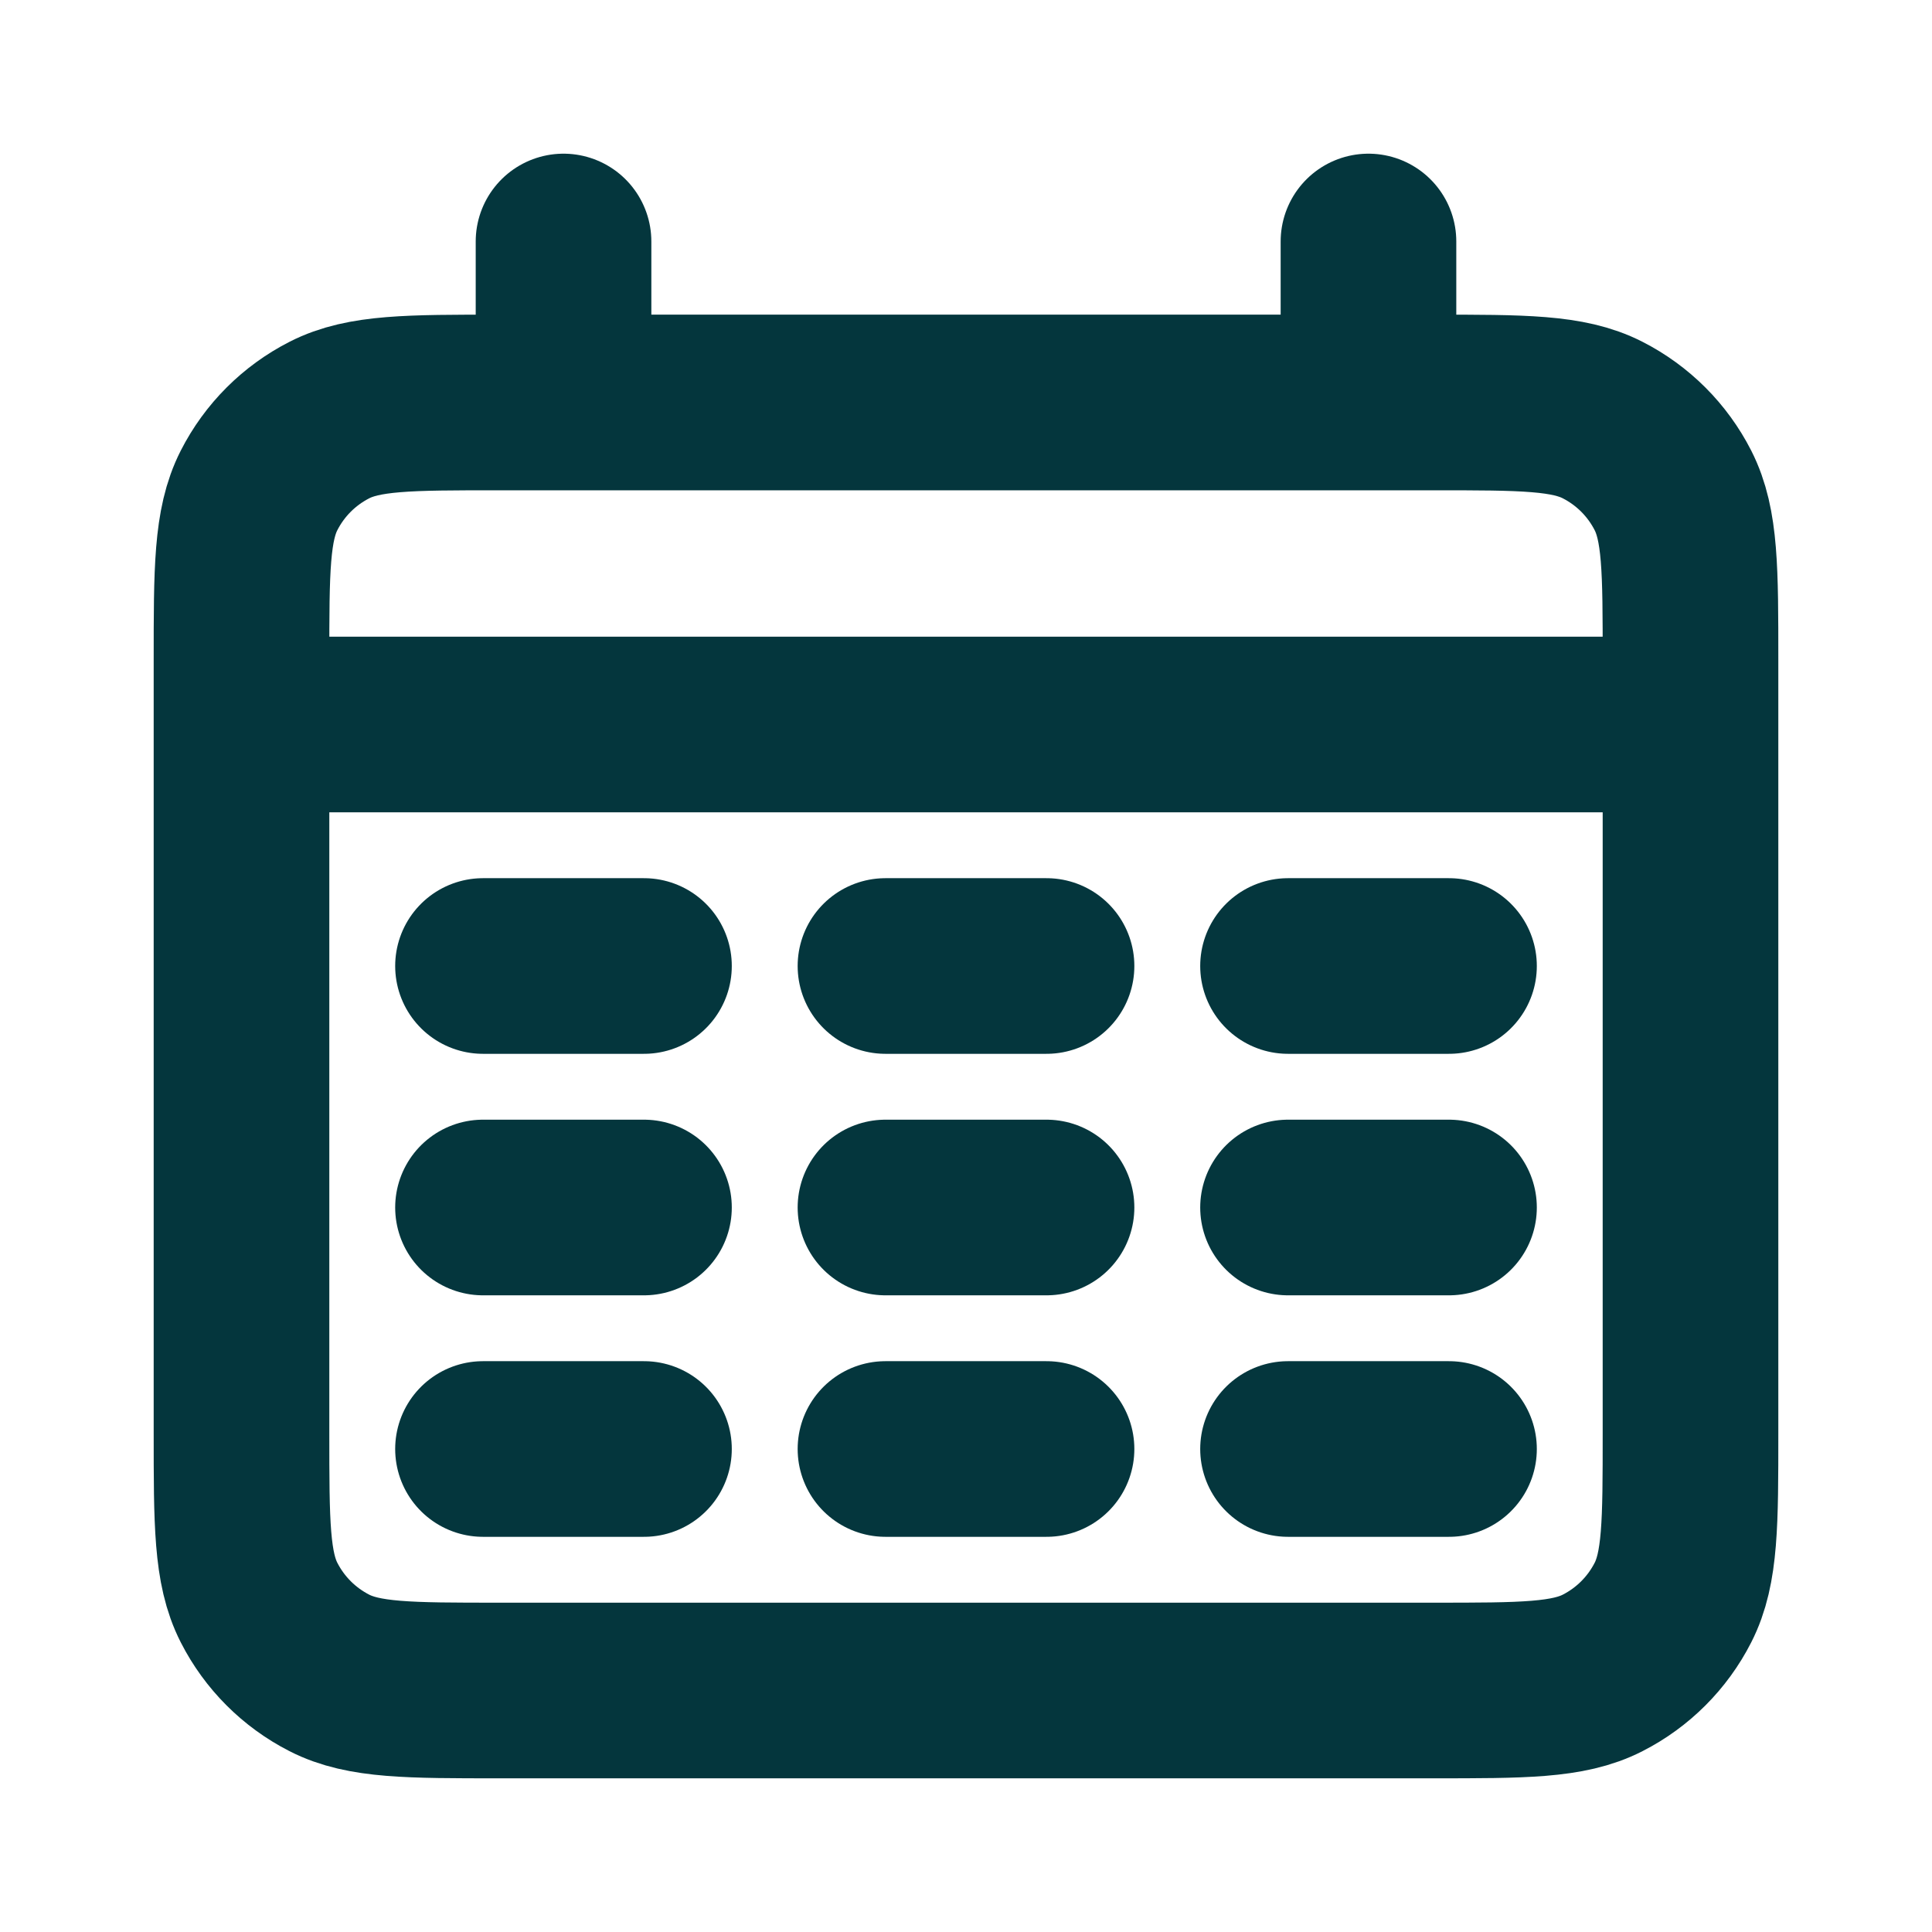 <svg width="22" height="22" viewBox="0 0 22 22" fill="none" xmlns="http://www.w3.org/2000/svg">
<path d="M2.75 8.25H19.25M6.417 2.75V4.583M15.583 2.75V4.583M5.5 11H7.333M10.083 11H11.917M14.667 11H16.5M5.5 13.75H7.333M10.083 13.75H11.917M14.667 13.75H16.5M5.5 16.5H7.333M10.083 16.5H11.917M14.667 16.5H16.5M5.683 19.25H16.317C17.343 19.25 17.857 19.25 18.249 19.05C18.594 18.874 18.874 18.594 19.05 18.249C19.25 17.857 19.25 17.343 19.25 16.317V7.517C19.25 6.49 19.25 5.977 19.05 5.584C18.874 5.239 18.594 4.959 18.249 4.783C17.857 4.583 17.343 4.583 16.317 4.583H5.683C4.657 4.583 4.143 4.583 3.751 4.783C3.406 4.959 3.126 5.239 2.95 5.584C2.75 5.977 2.75 6.49 2.75 7.517V16.317C2.75 17.343 2.75 17.857 2.95 18.249C3.126 18.594 3.406 18.874 3.751 19.05C4.143 19.25 4.657 19.25 5.683 19.25Z" stroke="#04363D" stroke-width="2" stroke-linecap="round"/>
</svg>
